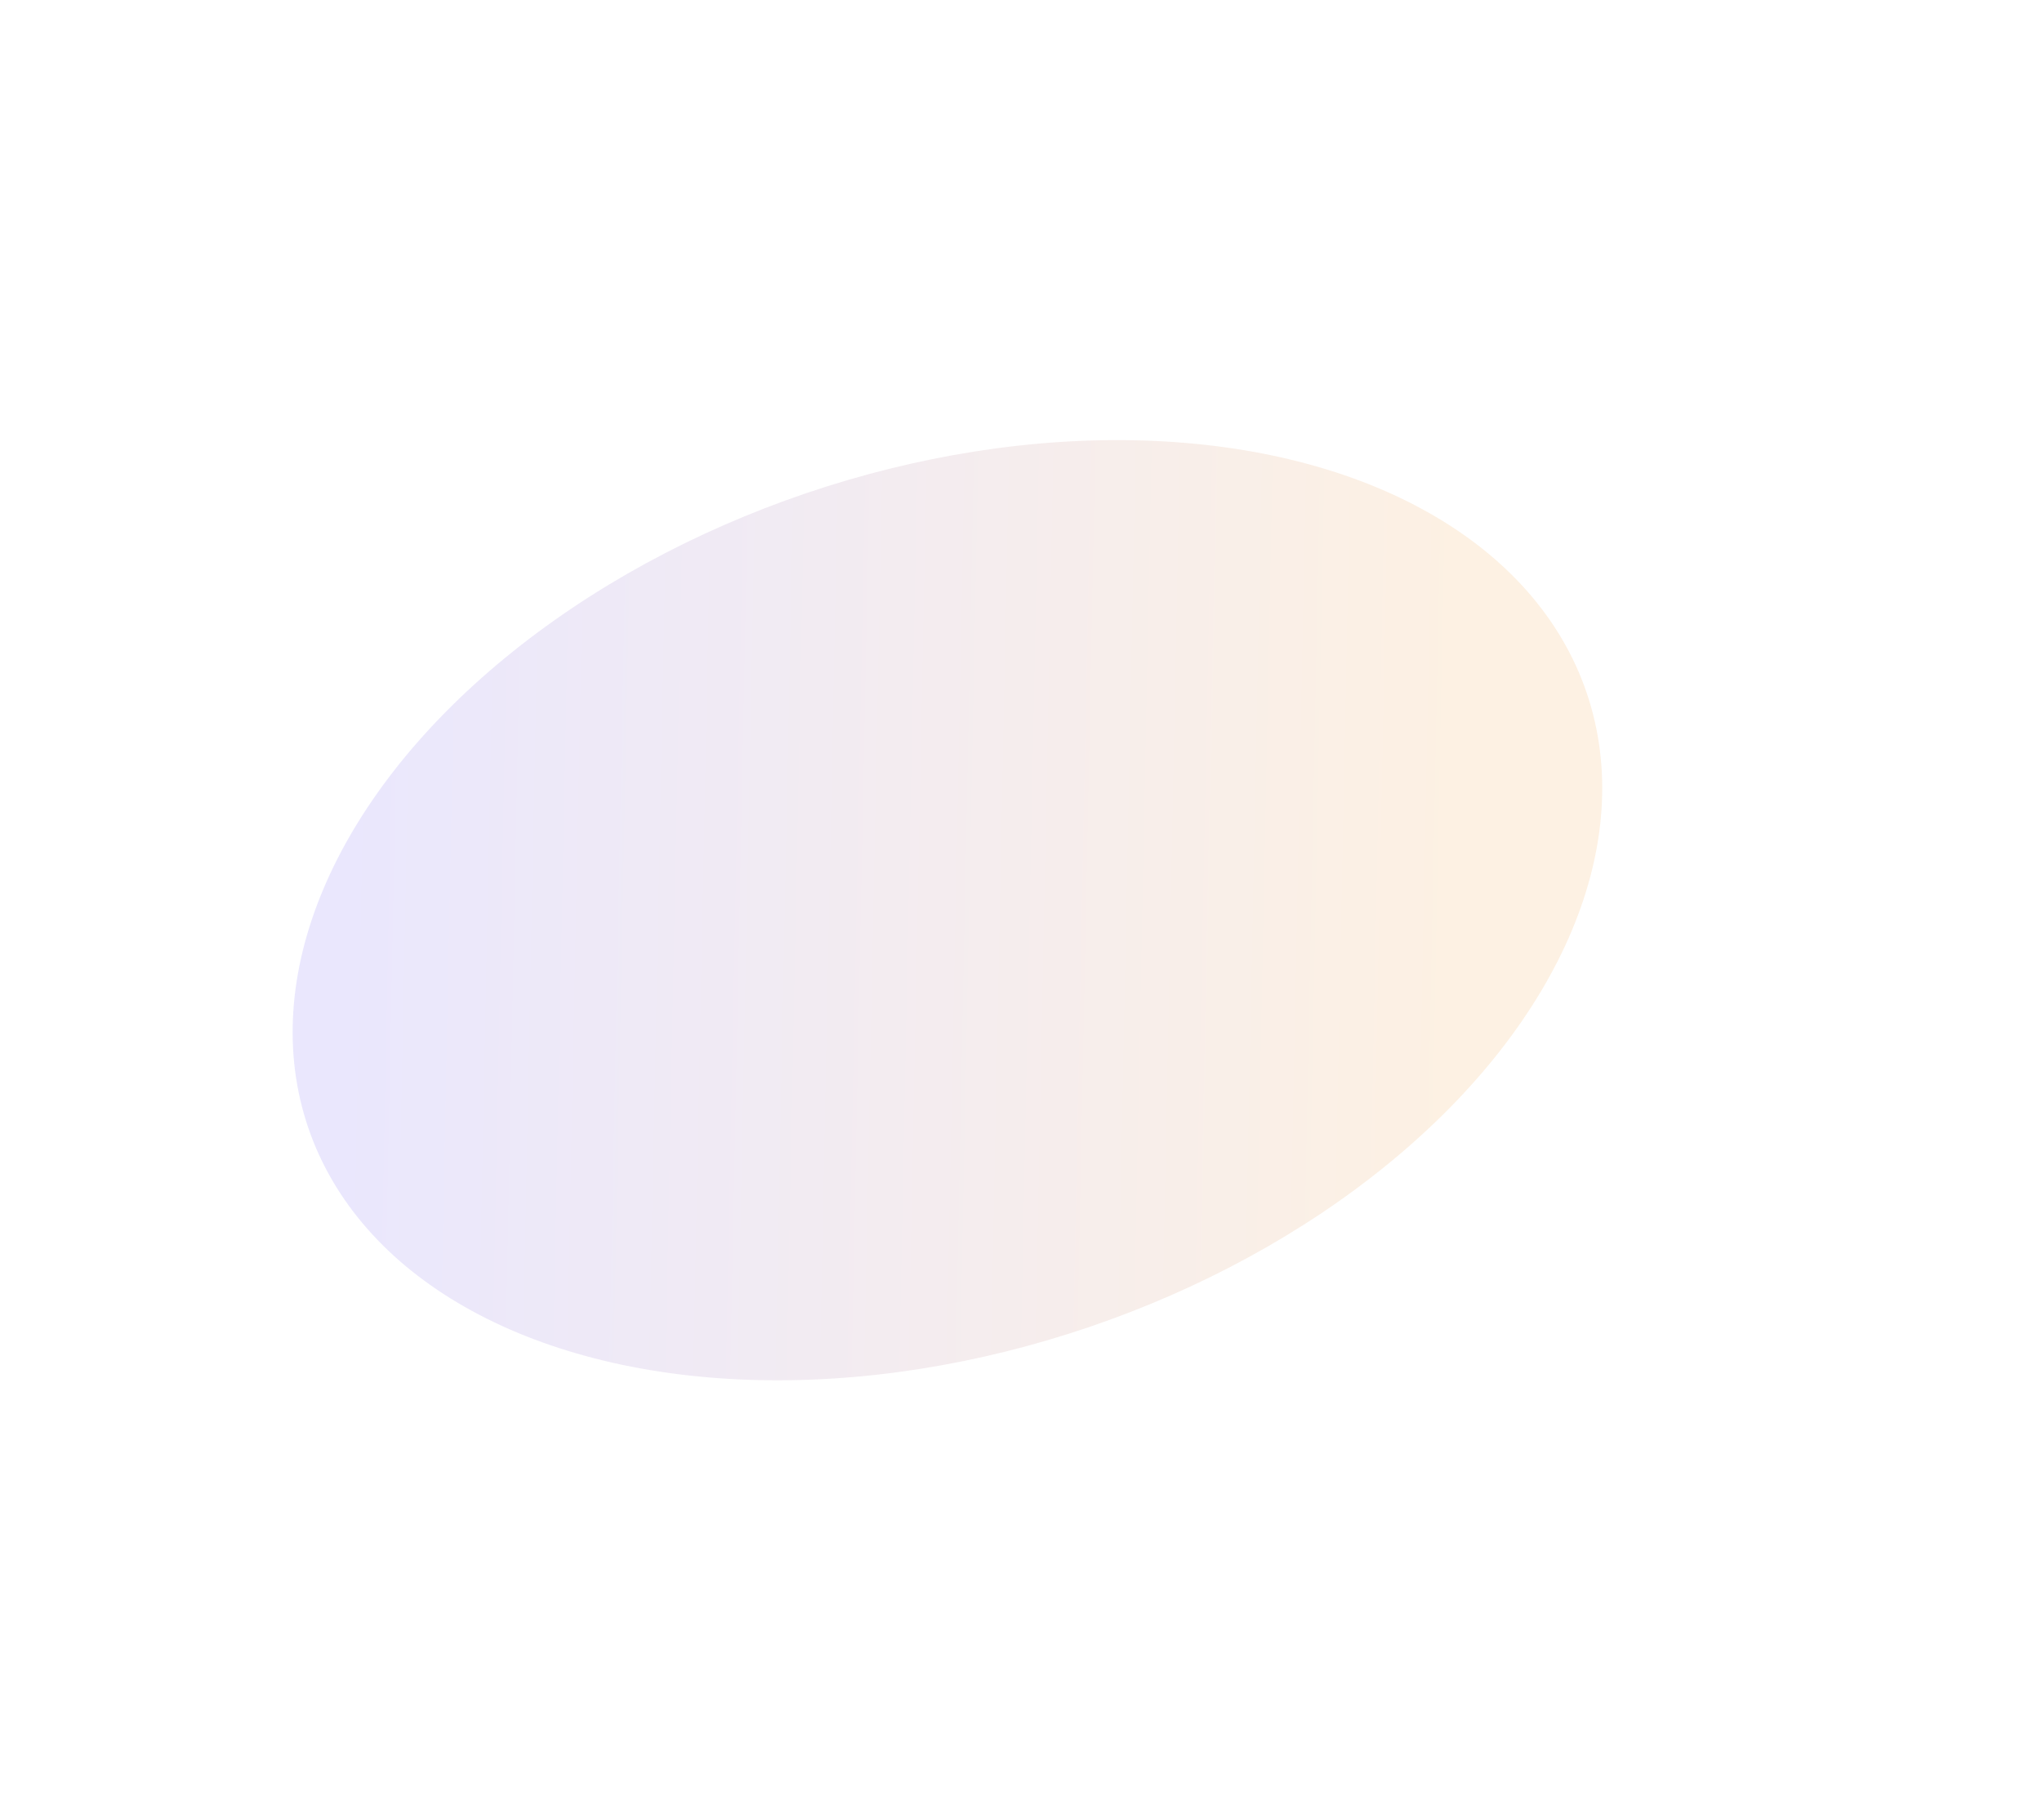 <svg width="930" height="829" viewBox="0 0 930 829" fill="none" xmlns="http://www.w3.org/2000/svg">
<g opacity="0.15" filter="url(#filter0_f_409_1704)">
<ellipse cx="431.495" cy="414.5" rx="307.5" ry="200.5" transform="rotate(-18.774 431.495 414.5)" fill="url(#paint0_linear_409_1704)"/>
</g>
<defs>
<filter id="filter0_f_409_1704" x="-66.774" y="0.376" width="996.538" height="828.247" filterUnits="userSpaceOnUse" color-interpolation-filters="sRGB">
<feFlood flood-opacity="0" result="BackgroundImageFix"/>
<feBlend mode="normal" in="SourceGraphic" in2="BackgroundImageFix" result="shape"/>
<feGaussianBlur stdDeviation="100" result="effect1_foregroundBlur_409_1704"/>
</filter>
<linearGradient id="paint0_linear_409_1704" x1="177.216" y1="294.328" x2="659.208" y2="469.039" gradientUnits="userSpaceOnUse">
<stop stop-color="#6F5EF3"/>
<stop offset="1" stop-color="#F19F41"/>
</linearGradient>
</defs>
</svg>

